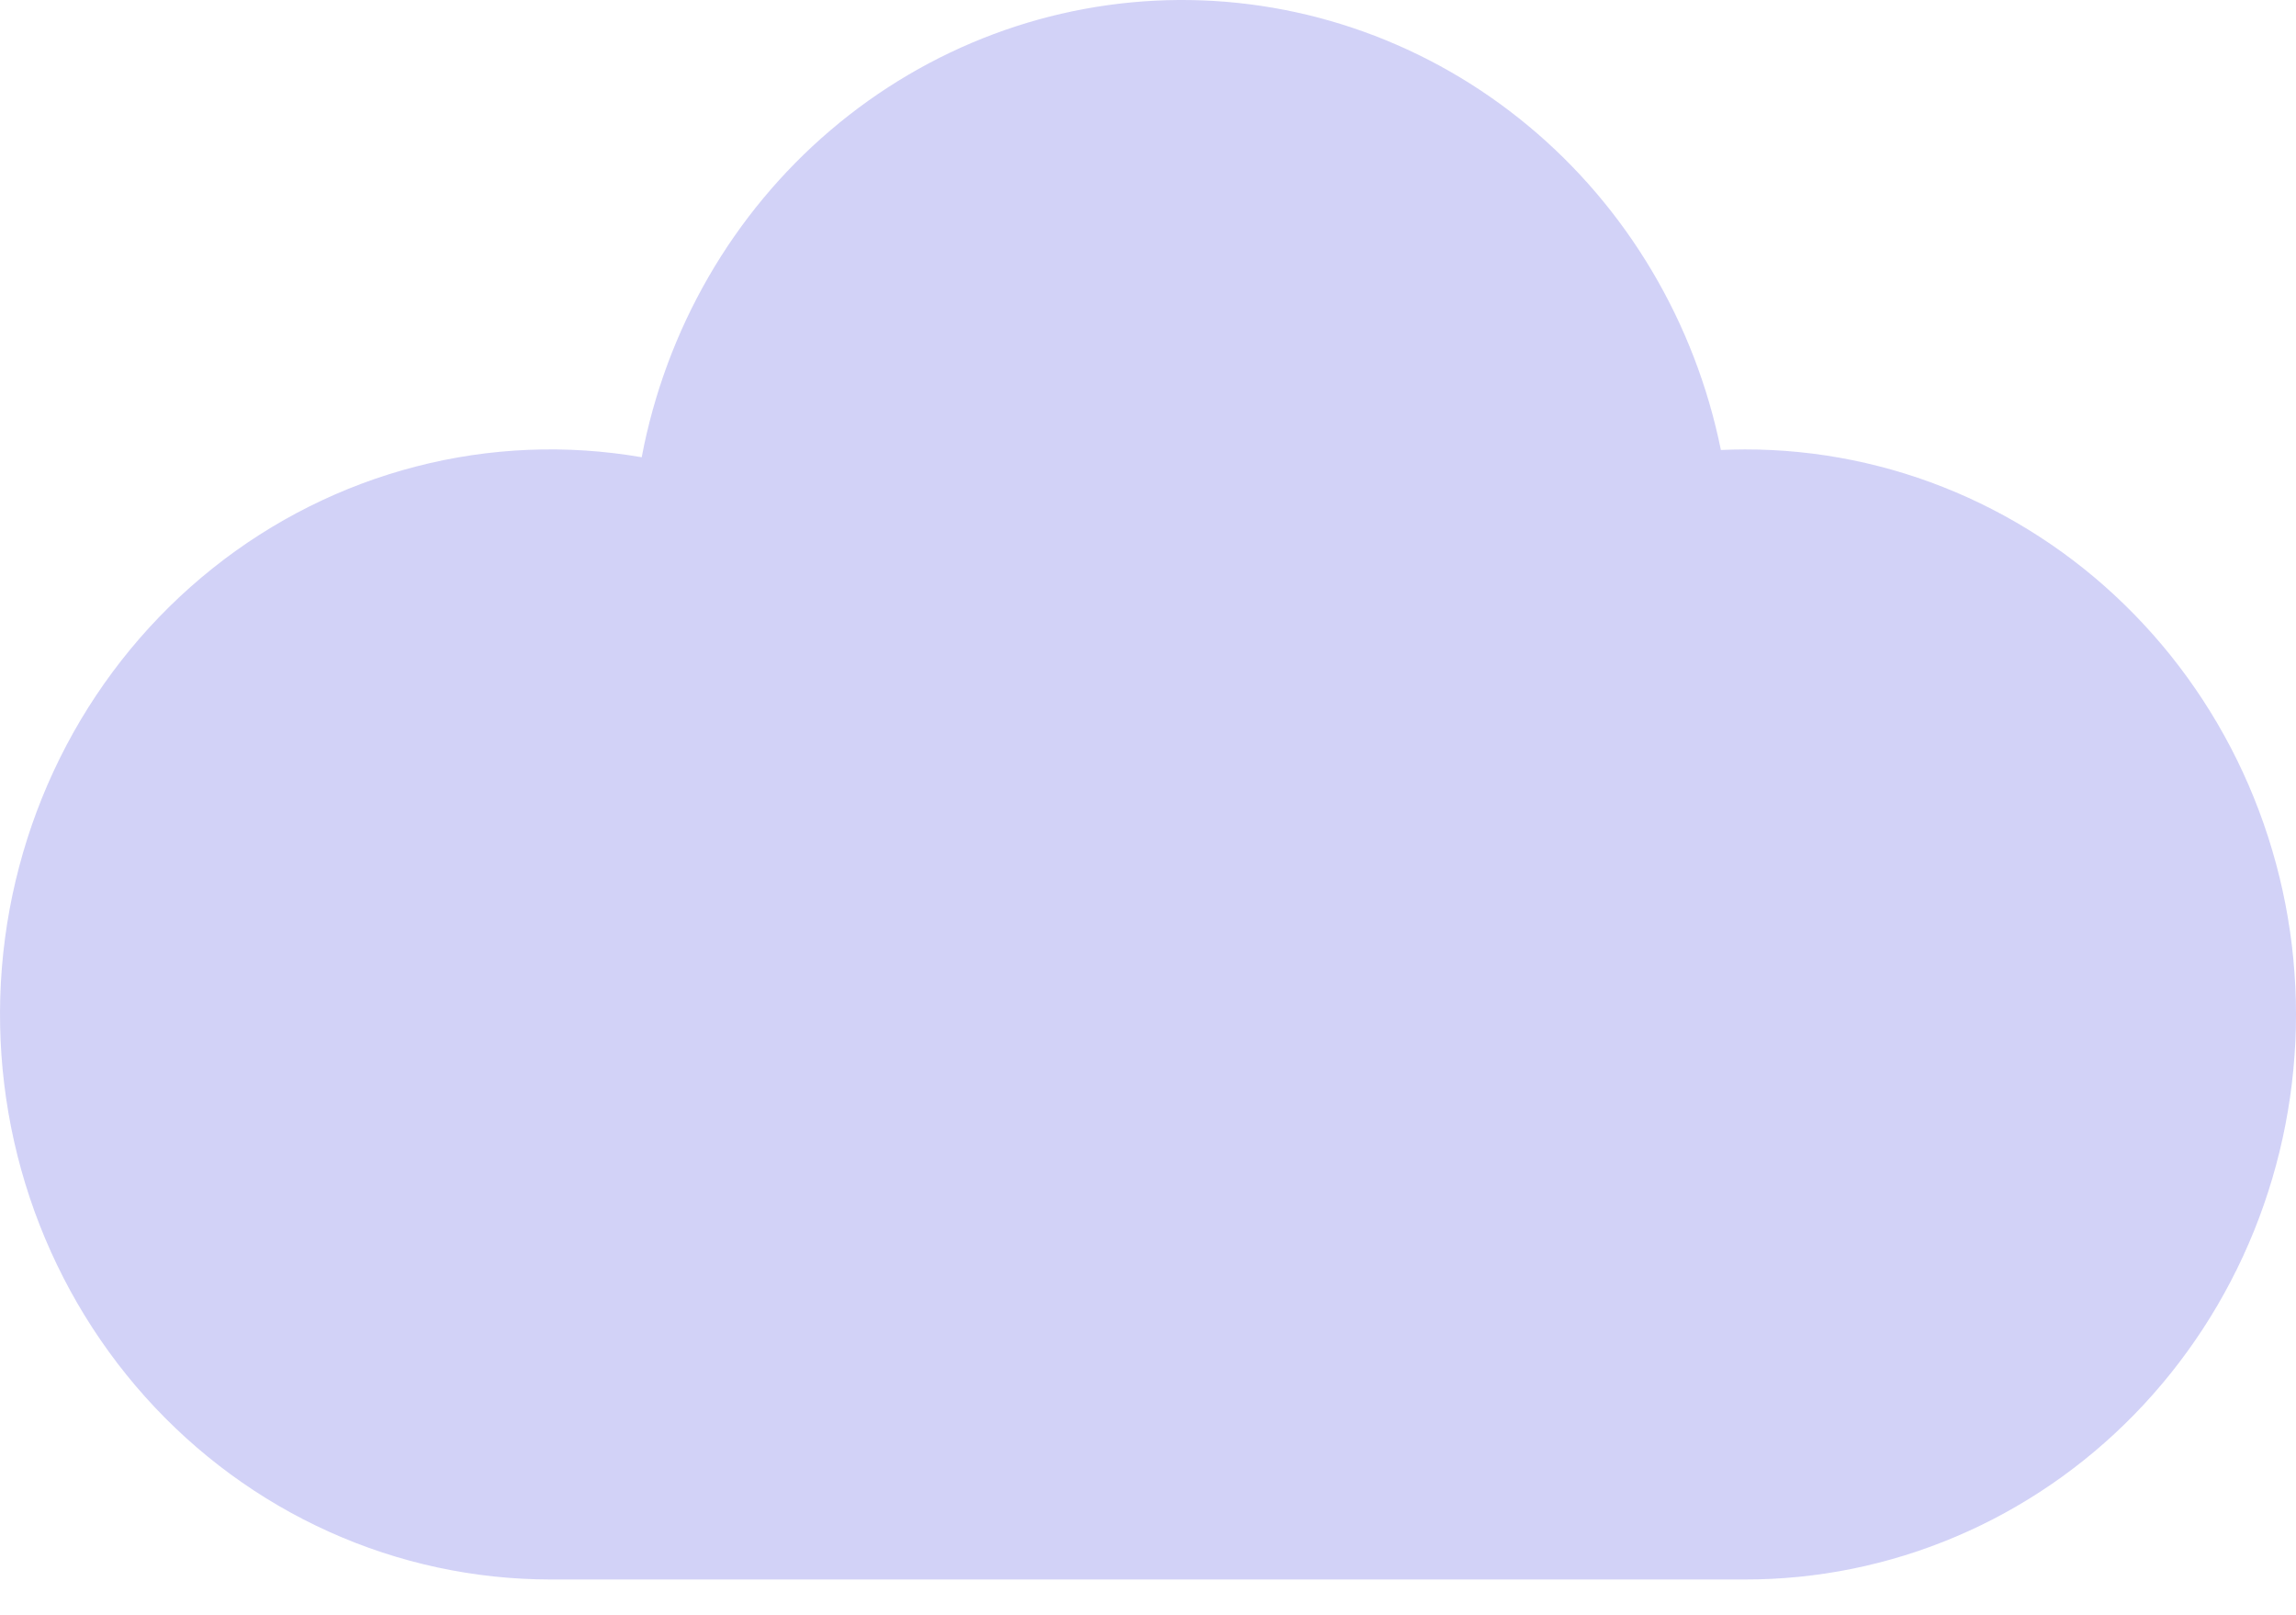 <svg width="64" height="45" viewBox="0 0 64 45" fill="none" xmlns="http://www.w3.org/2000/svg">
<path d="M48.636 12.524C48.412 12.524 48.19 12.53 47.969 12.54C47.247 8.979 45.347 5.784 42.59 3.499C39.834 1.213 36.391 -0.023 32.847 0C29.304 0.024 25.877 1.306 23.15 3.629C20.423 5.951 18.563 9.171 17.887 12.742C15.794 12.38 13.651 12.468 11.593 13.001C9.535 13.533 7.607 14.497 5.931 15.834C4.255 17.17 2.867 18.848 1.855 20.763C0.844 22.678 0.23 24.787 0.053 26.958C-0.123 29.128 0.141 31.313 0.829 33.374C1.517 35.434 2.614 37.326 4.05 38.929C5.487 40.532 7.232 41.812 9.176 42.687C11.119 43.562 13.218 44.014 15.34 44.015H48.636C50.653 44.018 52.65 43.613 54.514 42.823C56.378 42.033 58.072 40.874 59.498 39.412C60.925 37.949 62.058 36.212 62.83 34.3C63.602 32.389 64 30.339 64 28.27C64 26.2 63.602 24.151 62.83 22.239C62.058 20.327 60.925 18.59 59.498 17.128C58.072 15.665 56.378 14.506 54.514 13.716C52.65 12.926 50.653 12.521 48.636 12.524Z" fill="#D2D2F7"/>
</svg>
